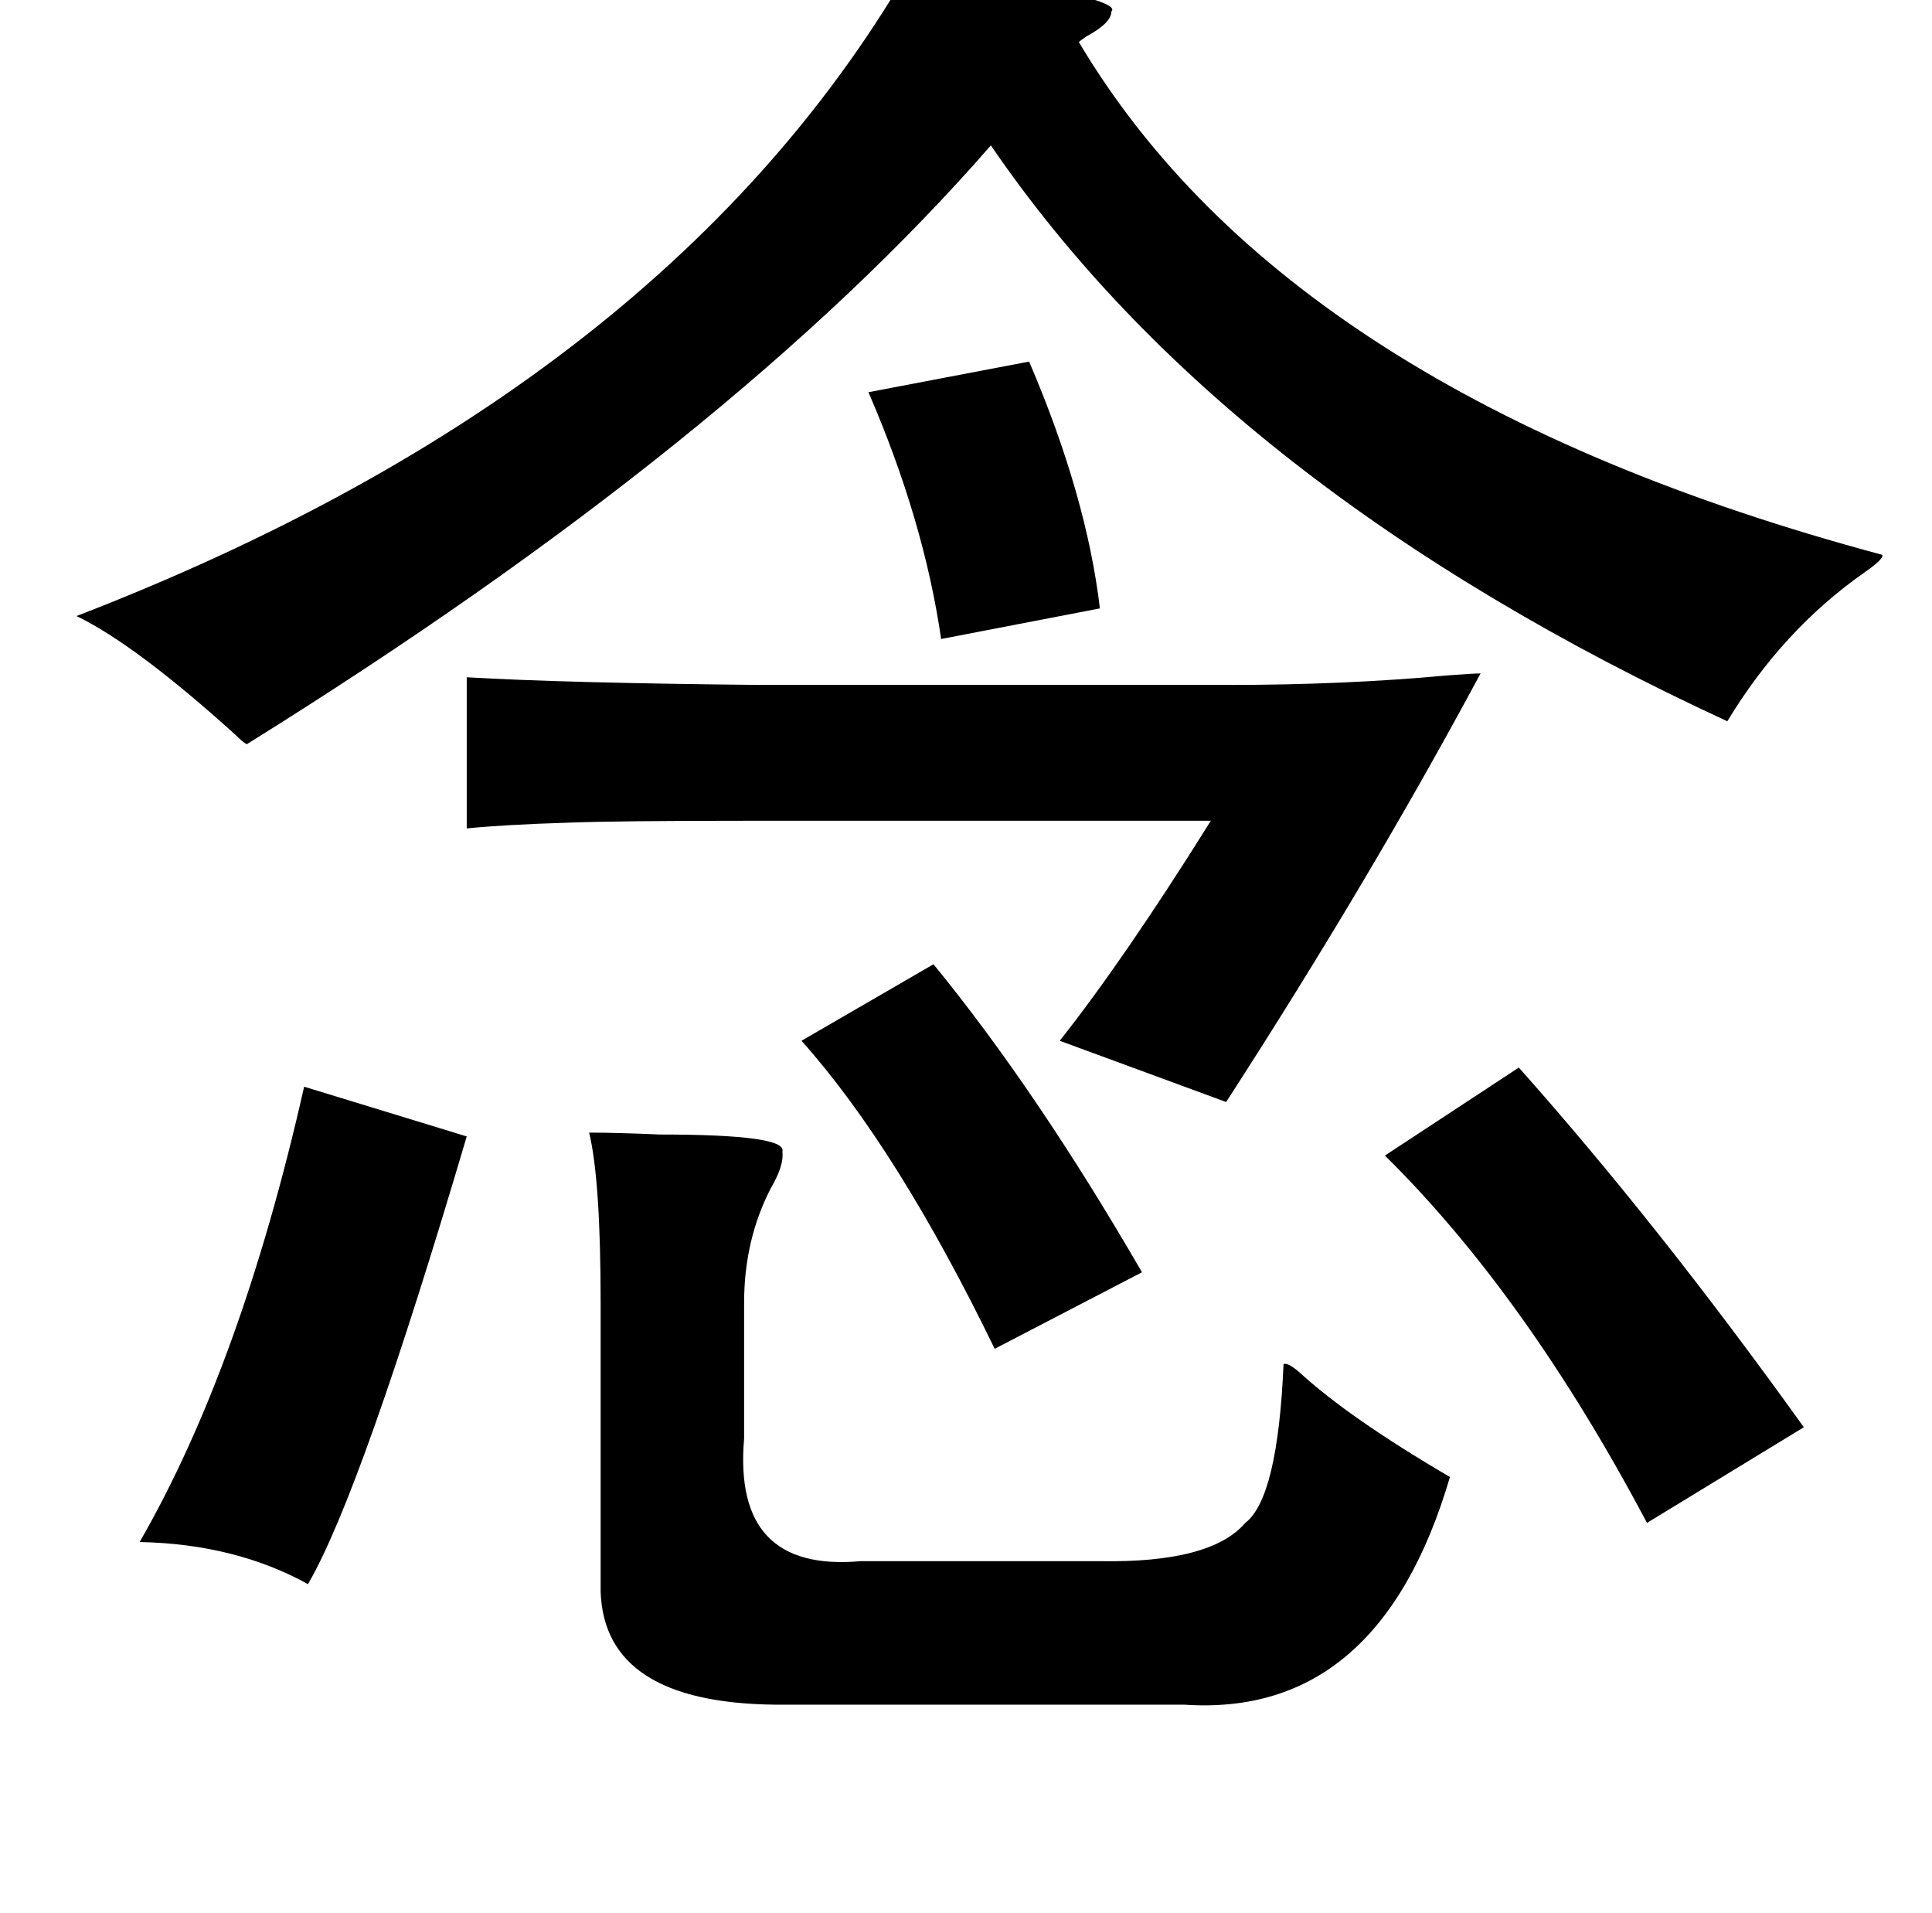 <?xml version="1.0" standalone="no"?>
<!DOCTYPE svg PUBLIC "-//W3C//DTD SVG 1.1//EN" "http://www.w3.org/Graphics/SVG/1.1/DTD/svg11.dtd" >
<svg xmlns="http://www.w3.org/2000/svg" xmlns:xlink="http://www.w3.org/1999/xlink" version="1.1" viewBox="-10 0 1010 1000">
   <path fill="currentColor"
d="M468 -21q24 6 59 13q49 9 44 14q0 6 -13 13q-3 2 -4 3q110 185 420 268q1 2 -9 9q-43 30 -72 78q-262 -121 -385 -301q-135 155 -389 313q-2 -1 -6 -5q-52 -47 -83 -62q311 -120 438 -343zM528 189q30 70 37 129l-83 16q-9 -62 -38 -129zM234 354q51 3 153 4h246
q60 0 114 -5q13 -1 17 -1q-58 108 -133 224l-87 -32q34 -43 79 -115h-242q-68 0 -94 1q-33 1 -53 3v-79zM478 504q54 66 109 161l-77 40q-51 -105 -101 -161zM784 558q73 82 149 188l-82 50q-63 -119 -137 -192zM149 568l85 26q-55 186 -83 234q-38 -21 -88 -22
q53 -92 86 -238zM298 592q14 0 37 1q67 0 64 9q1 7 -6 19q-14 27 -14 60v71q-6 70 61 64h125q58 1 76 -20q17 -13 20 -83q2 -1 8 4q26 24 79 55q-37 126 -139 119h-214q-89 -1 -91 -59v-151q0 -64 -6 -89z" />
</svg>
